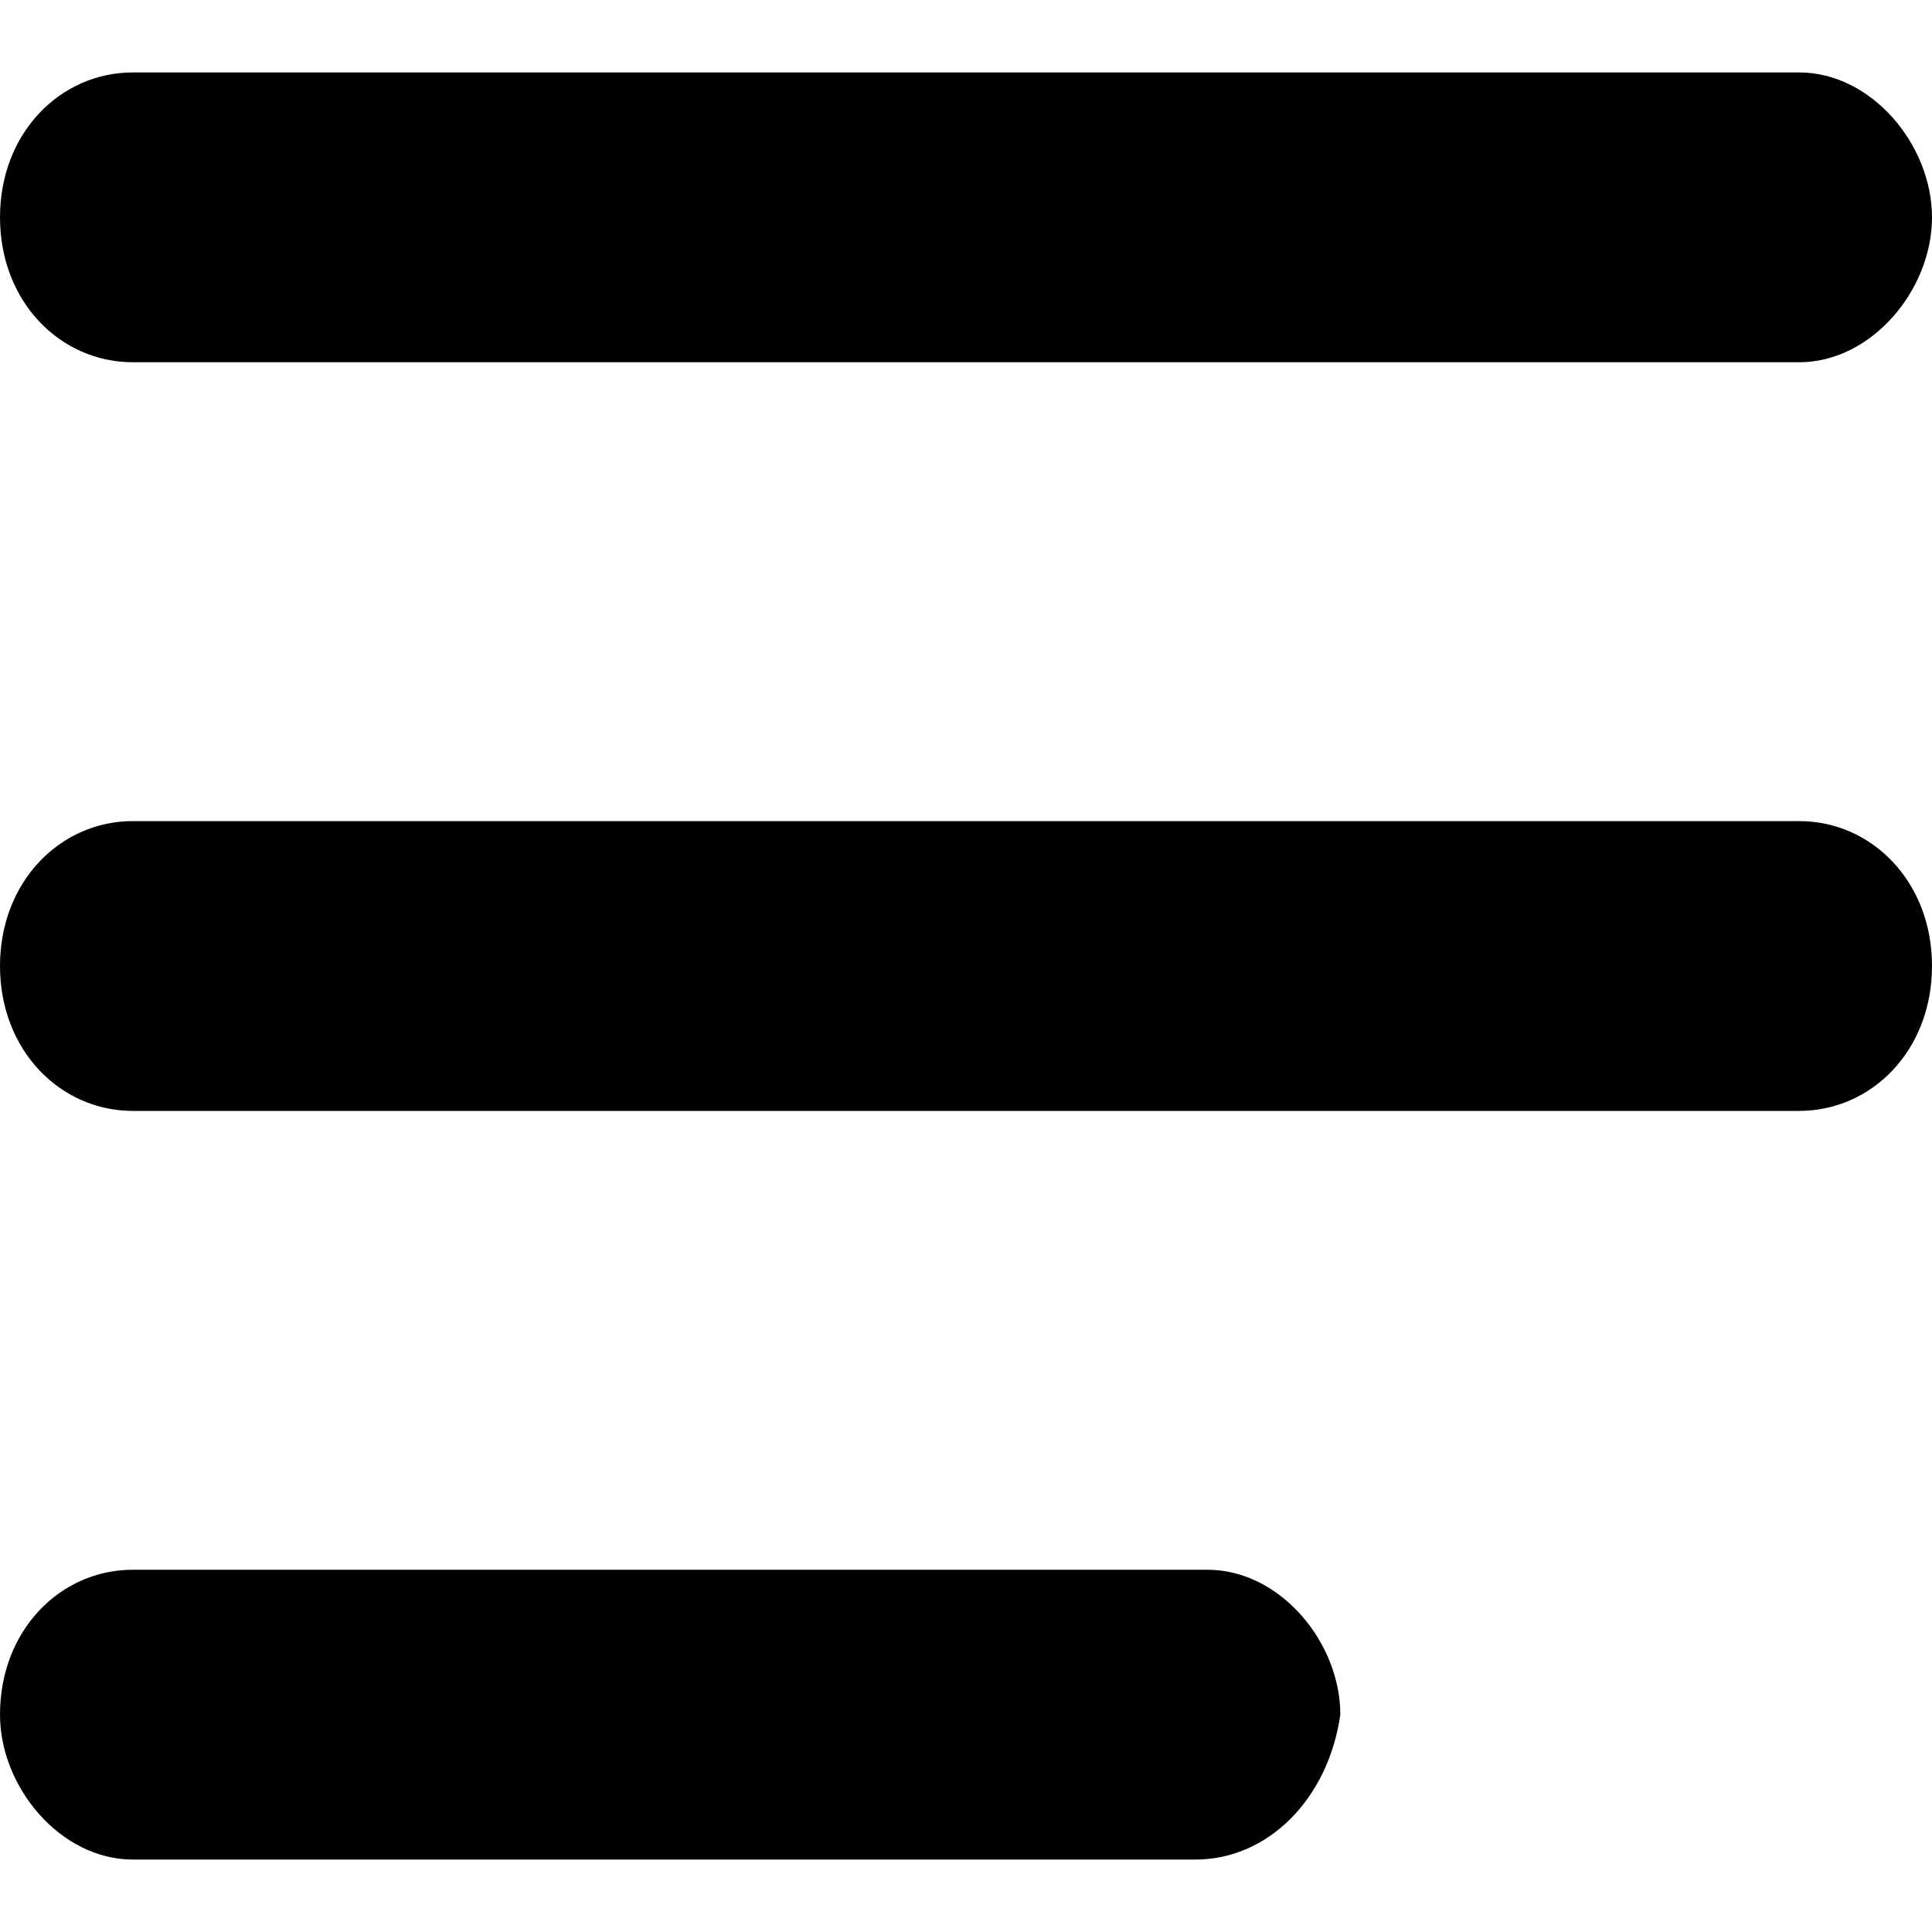 <svg version="1.1" xmlns="http://www.w3.org/2000/svg" xmlns:xlink="http://www.w3.org/1999/xlink" x="0px" y="0px"
	 viewBox="0 0 16 16" style="enable-background:new 0 0 16 16;" xml:space="preserve">
<g>
	<g  transform="translate(-1088, -457)">
		<g id="align-left" transform="translate(1088, 457)">
			<path fill="currentColor" d="M14.9,9.2H1.1C0.5,9.2,0,8.7,0,8s0.5-1.2,1.1-1.2h13.8C15.5,6.8,16,7.3,16,8S15.5,9.2,14.9,9.2z"/>
			<path fill="currentColor" d="M14.9,3H1.1C0.5,3,0,2.5,0,1.8s0.5-1.2,1.1-1.2h13.8c0.6,0,1.1,0.6,1.1,1.2S15.5,3,14.9,3z"/>
			<path fill="currentColor" d="M9.9,15.4H1.1c-0.6,0-1.1-0.6-1.1-1.2C0,13.5,0.5,13,1.1,13h8.9c0.6,0,1.1,0.6,1.1,1.2
				C11,14.9,10.5,15.4,9.9,15.4z"/>
		</g>
	</g>
</g>
</svg>


